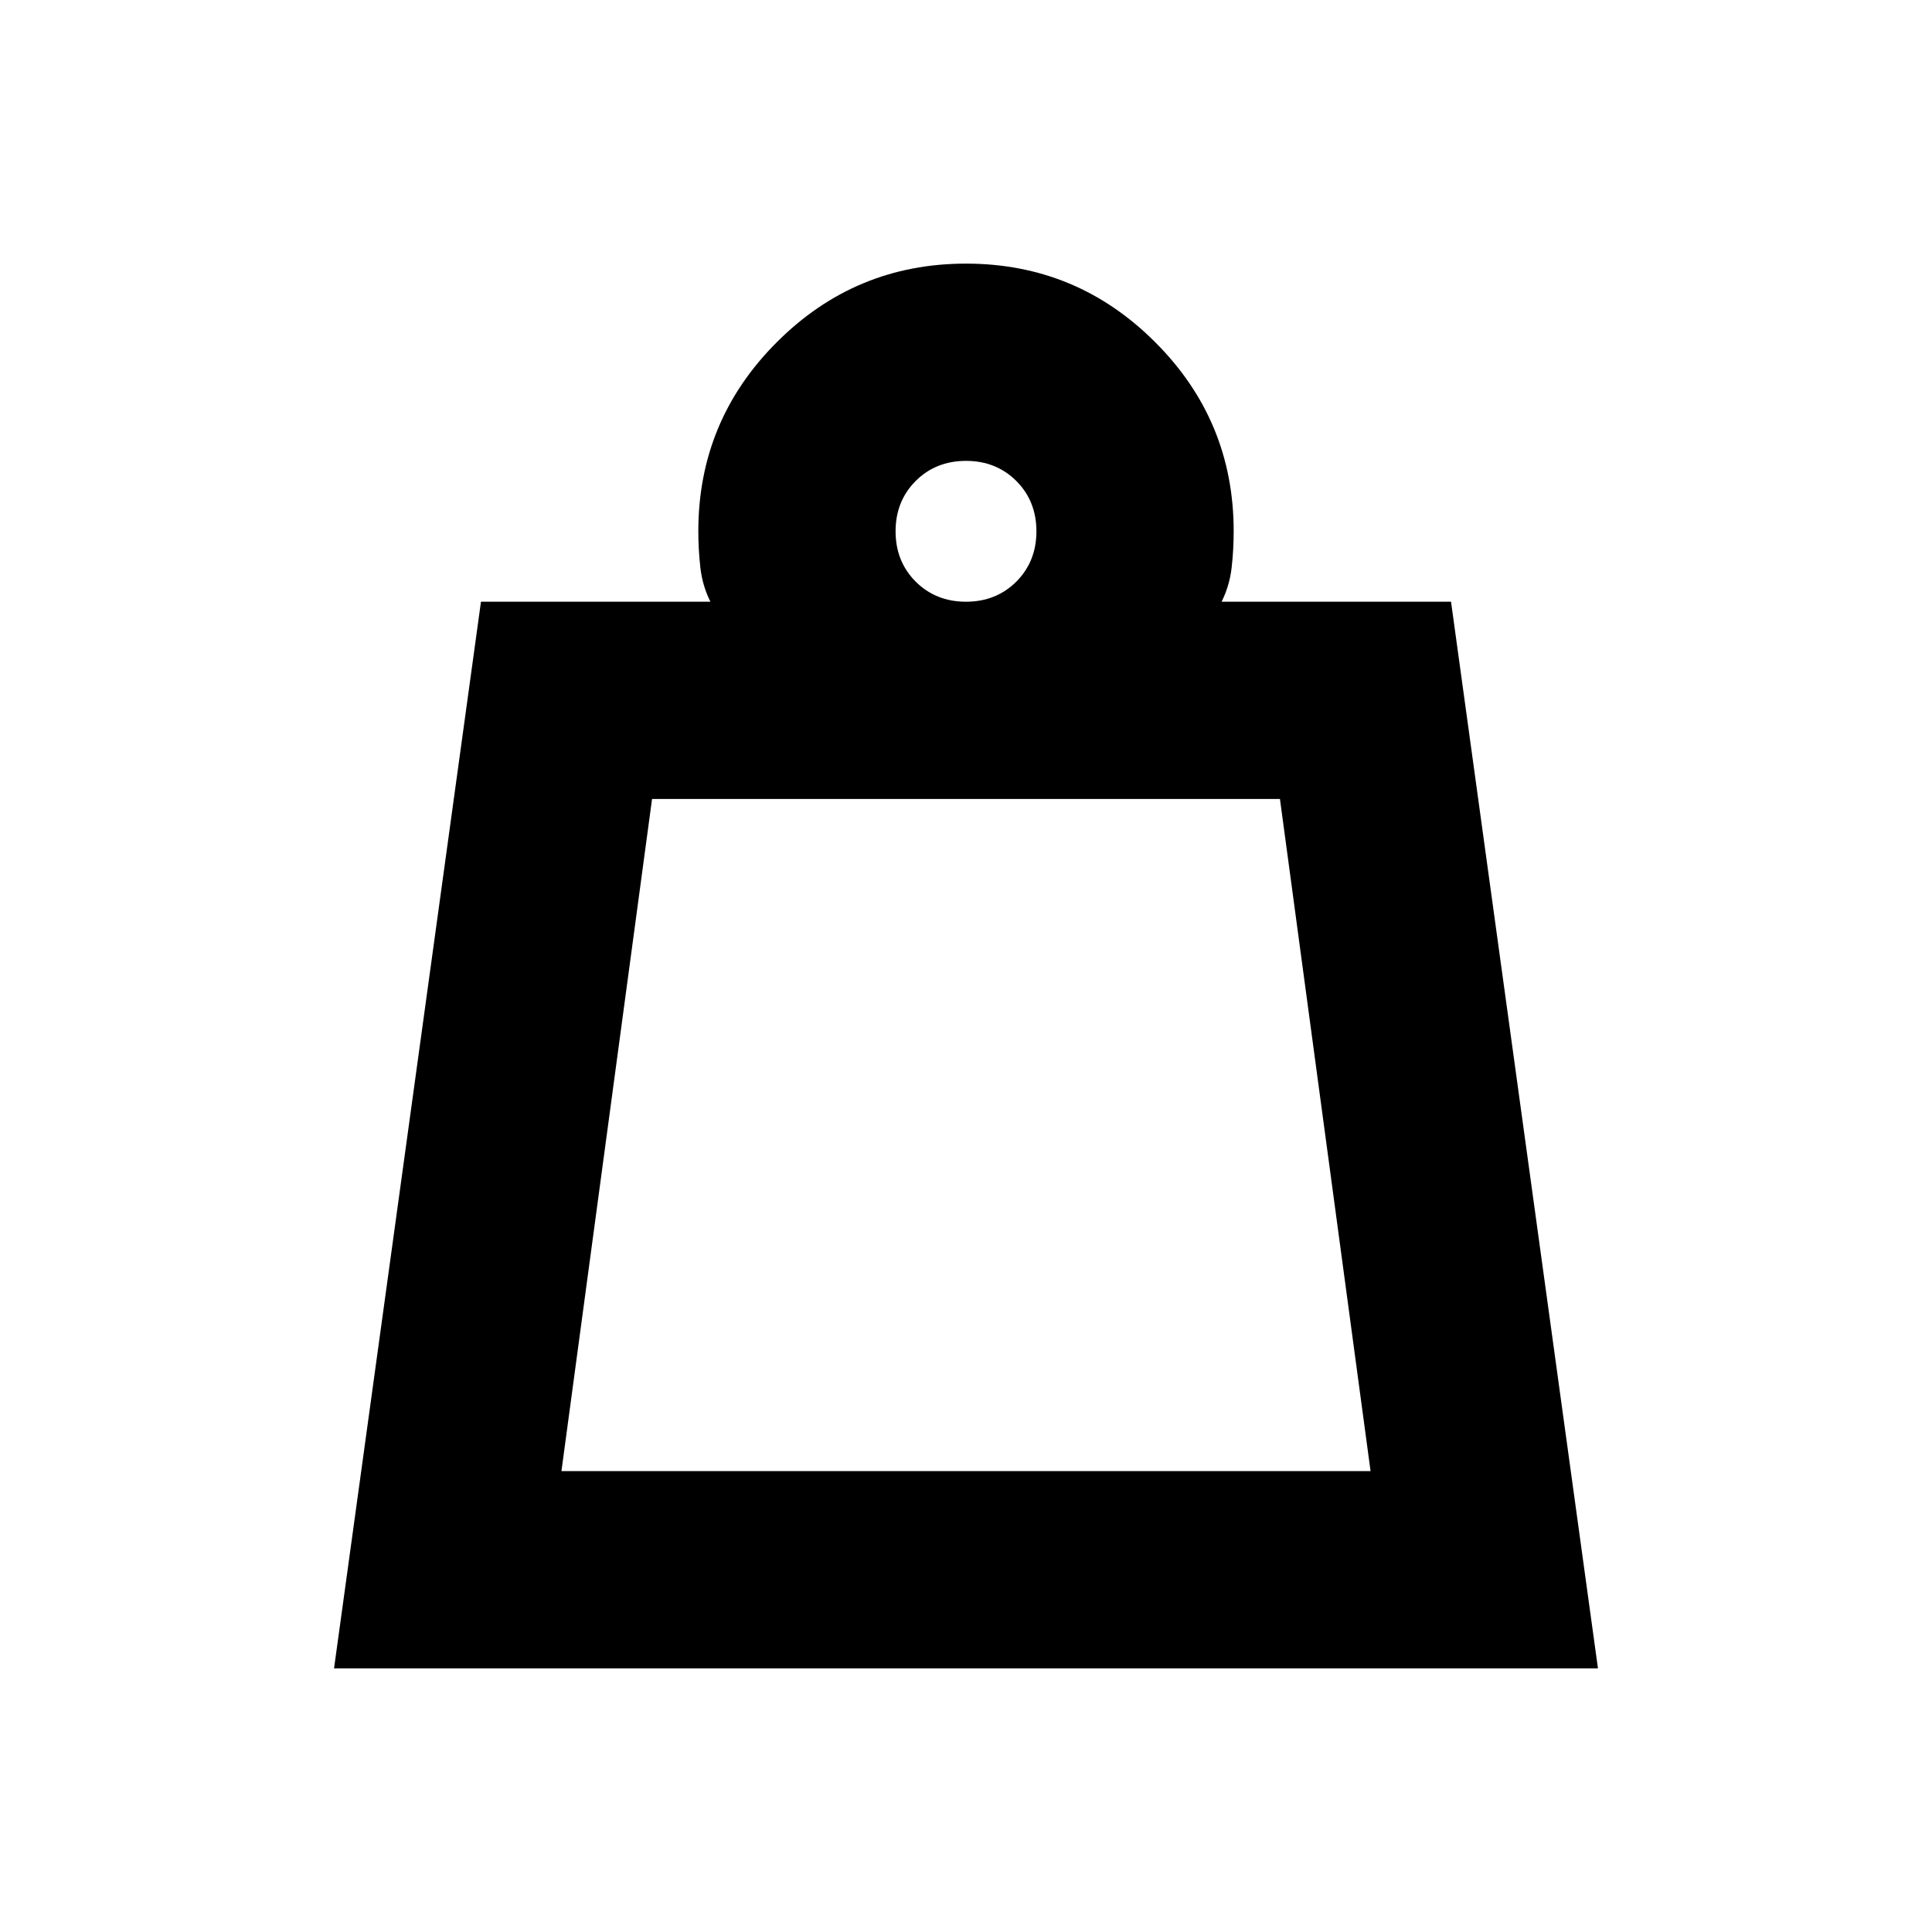 <svg xmlns="http://www.w3.org/2000/svg" height="20" width="20"><path d="M5.812 15.229h8.376l-.938-6.958h-6.5Zm4.188-9q.312 0 .521-.208.208-.209.208-.521 0-.312-.208-.521-.209-.208-.521-.208-.312 0-.521.208-.208.209-.208.521 0 .312.208.521.209.208.521.208ZM3.458 17.271 4.979 6.229h2.375q-.083-.167-.104-.354-.021-.187-.021-.375 0-1.146.813-1.958.812-.813 1.958-.813t1.958.813q.813.812.813 1.958 0 .188-.021.375t-.104.354h2.375l1.521 11.042Zm2.354-2.042h8.376Z"/></svg>